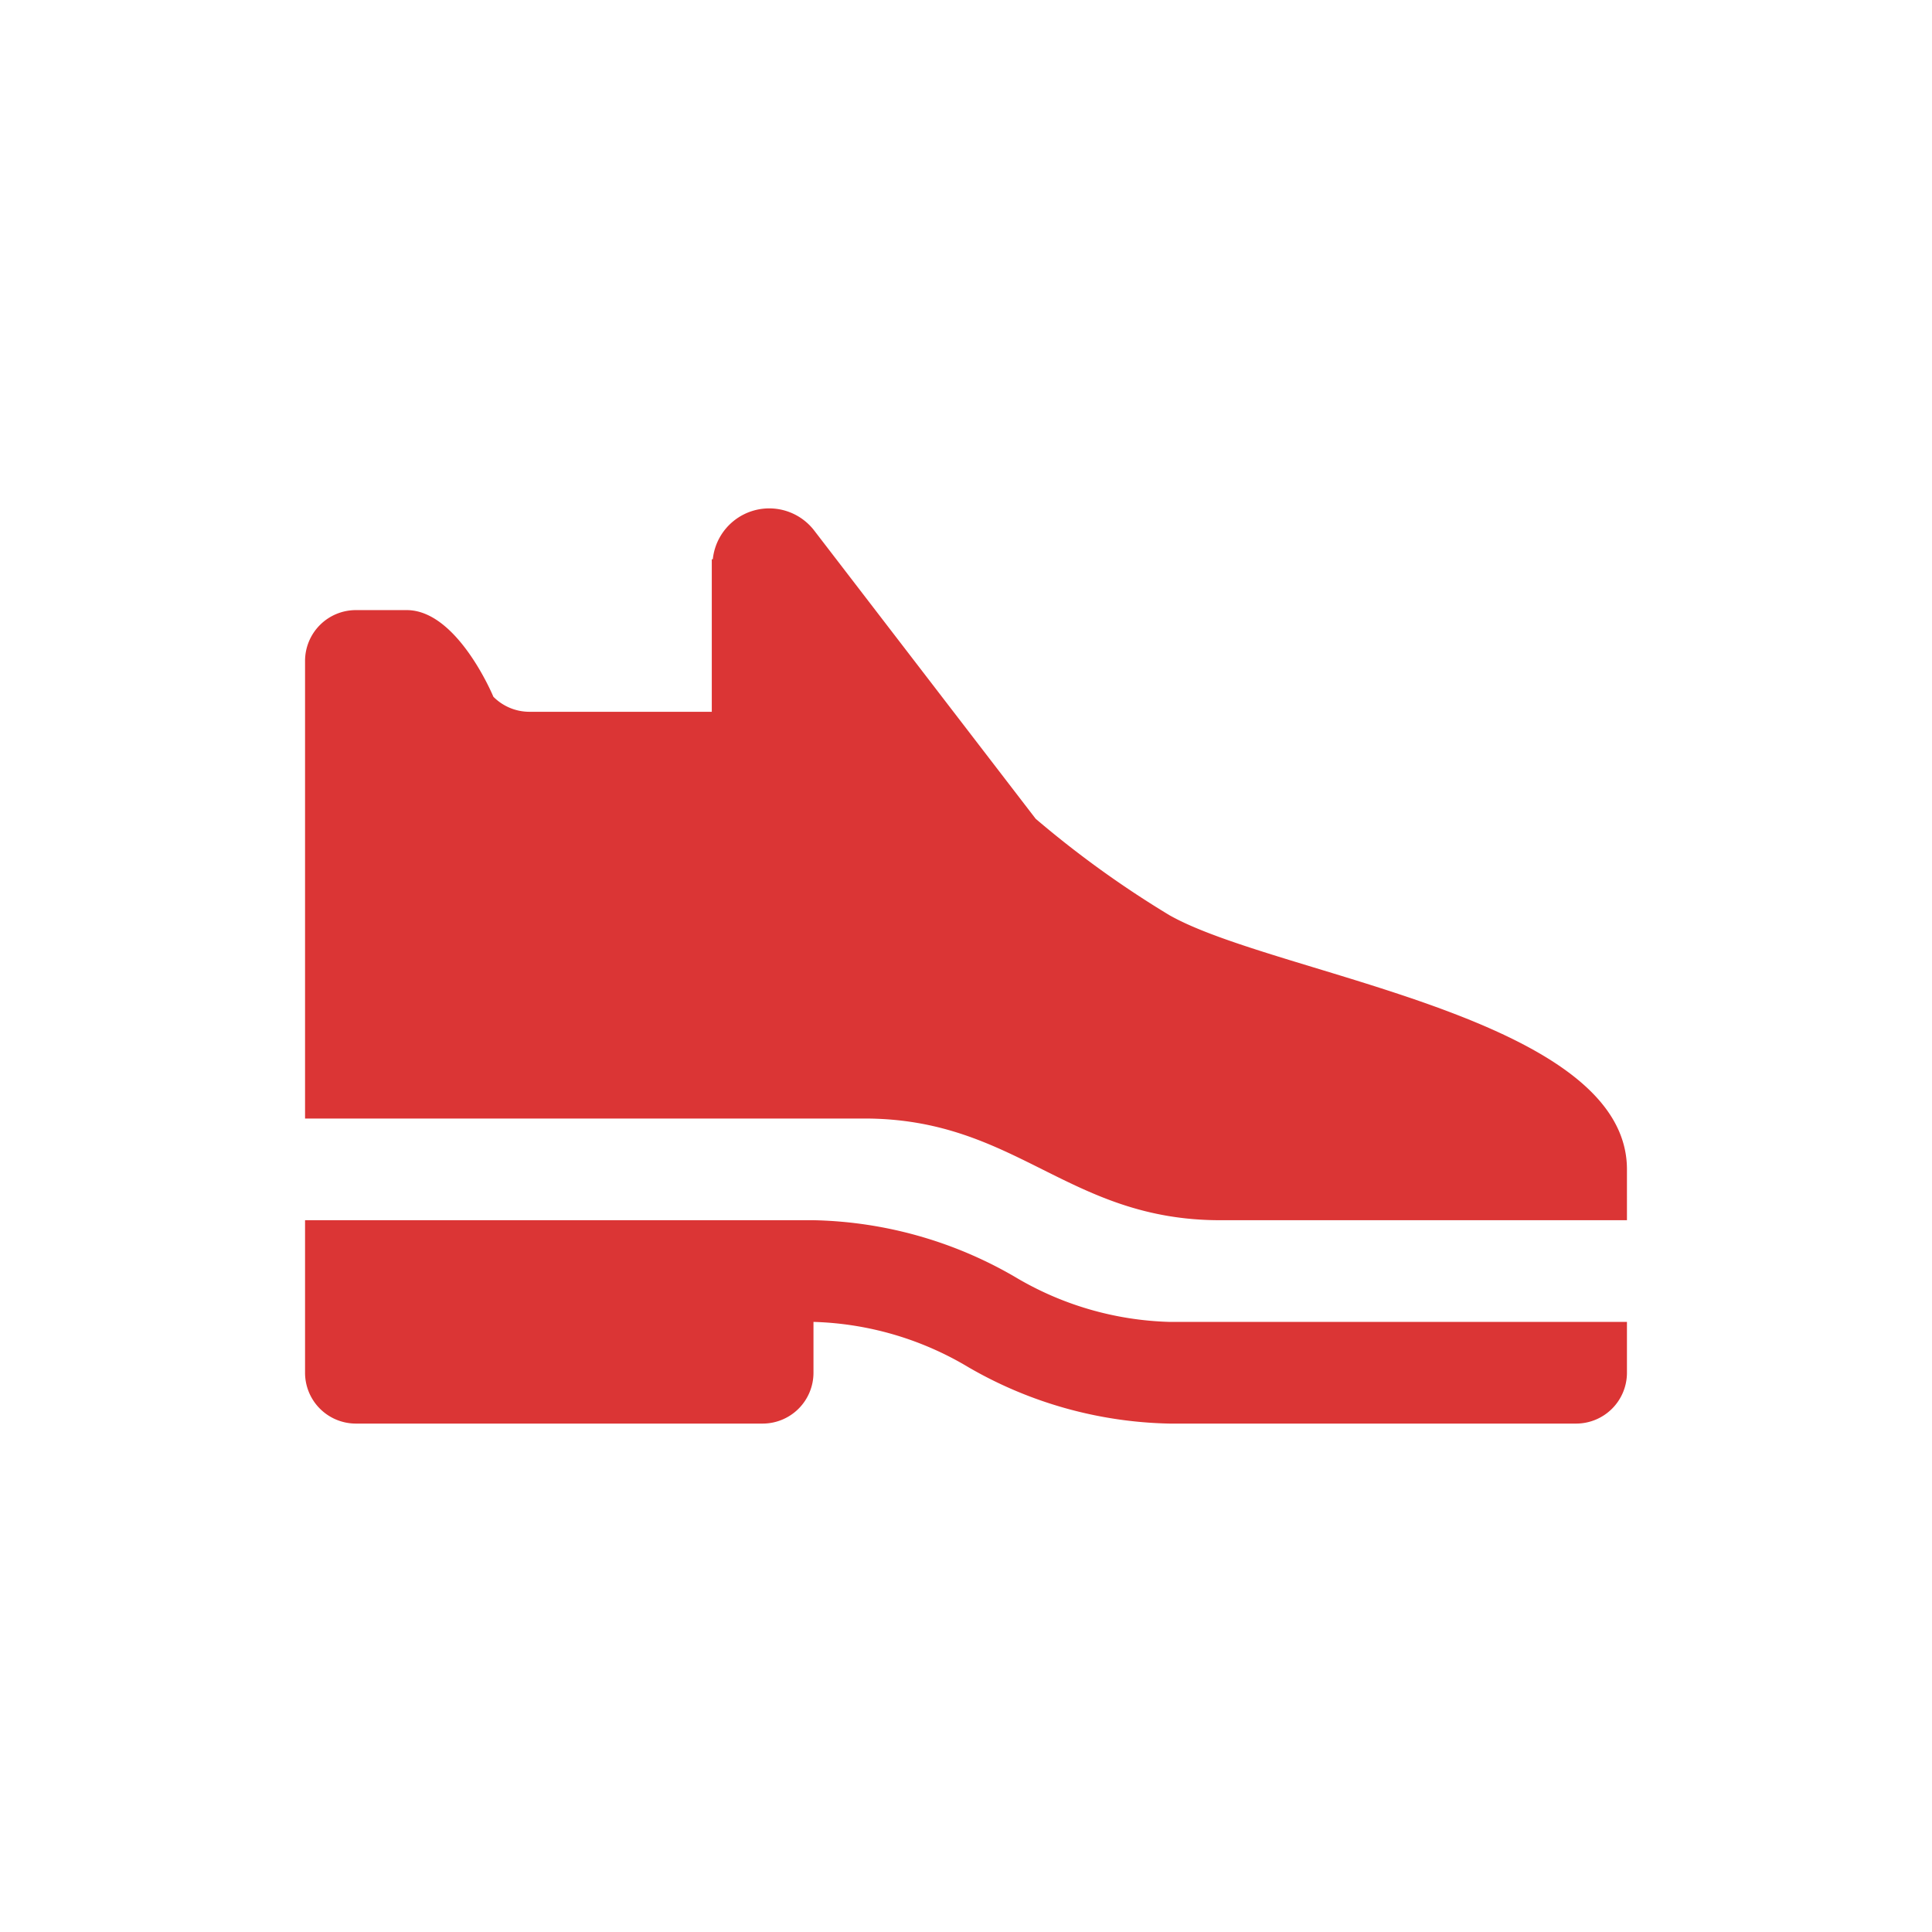 <svg xmlns="http://www.w3.org/2000/svg" viewBox="0 0 19 19" height="19" width="19"><title>shoe.svg</title><rect fill="none" x="0" y="0" width="19" height="19"></rect><path fill="#db3535" transform="translate(2 2)" d="M9.5,7a9.97,9.97,0,0,1-1.315-.948L6.01,3.221a.558.558,0,0,0-1,.279H5V5H3.209a.5.5,0,0,1-.357-.148S2.5,4,2,4H1.5a.5.5,0,0,0-.5.5V9H6.5c1.5,0,2,1,3.5,1h4V9.5C14,8,10.547,7.594,9.5,7Zm0,4a3.131,3.131,0,0,1-1.526-.447A4.1,4.1,0,0,0,6,10H1v1.5a.5.5,0,0,0,.5.5h4a.5.5,0,0,0,.5-.5V11a3.134,3.134,0,0,1,1.526.447A4.1,4.1,0,0,0,9.5,12h4a.5.5,0,0,0,.5-.5V11Z"></path></svg>